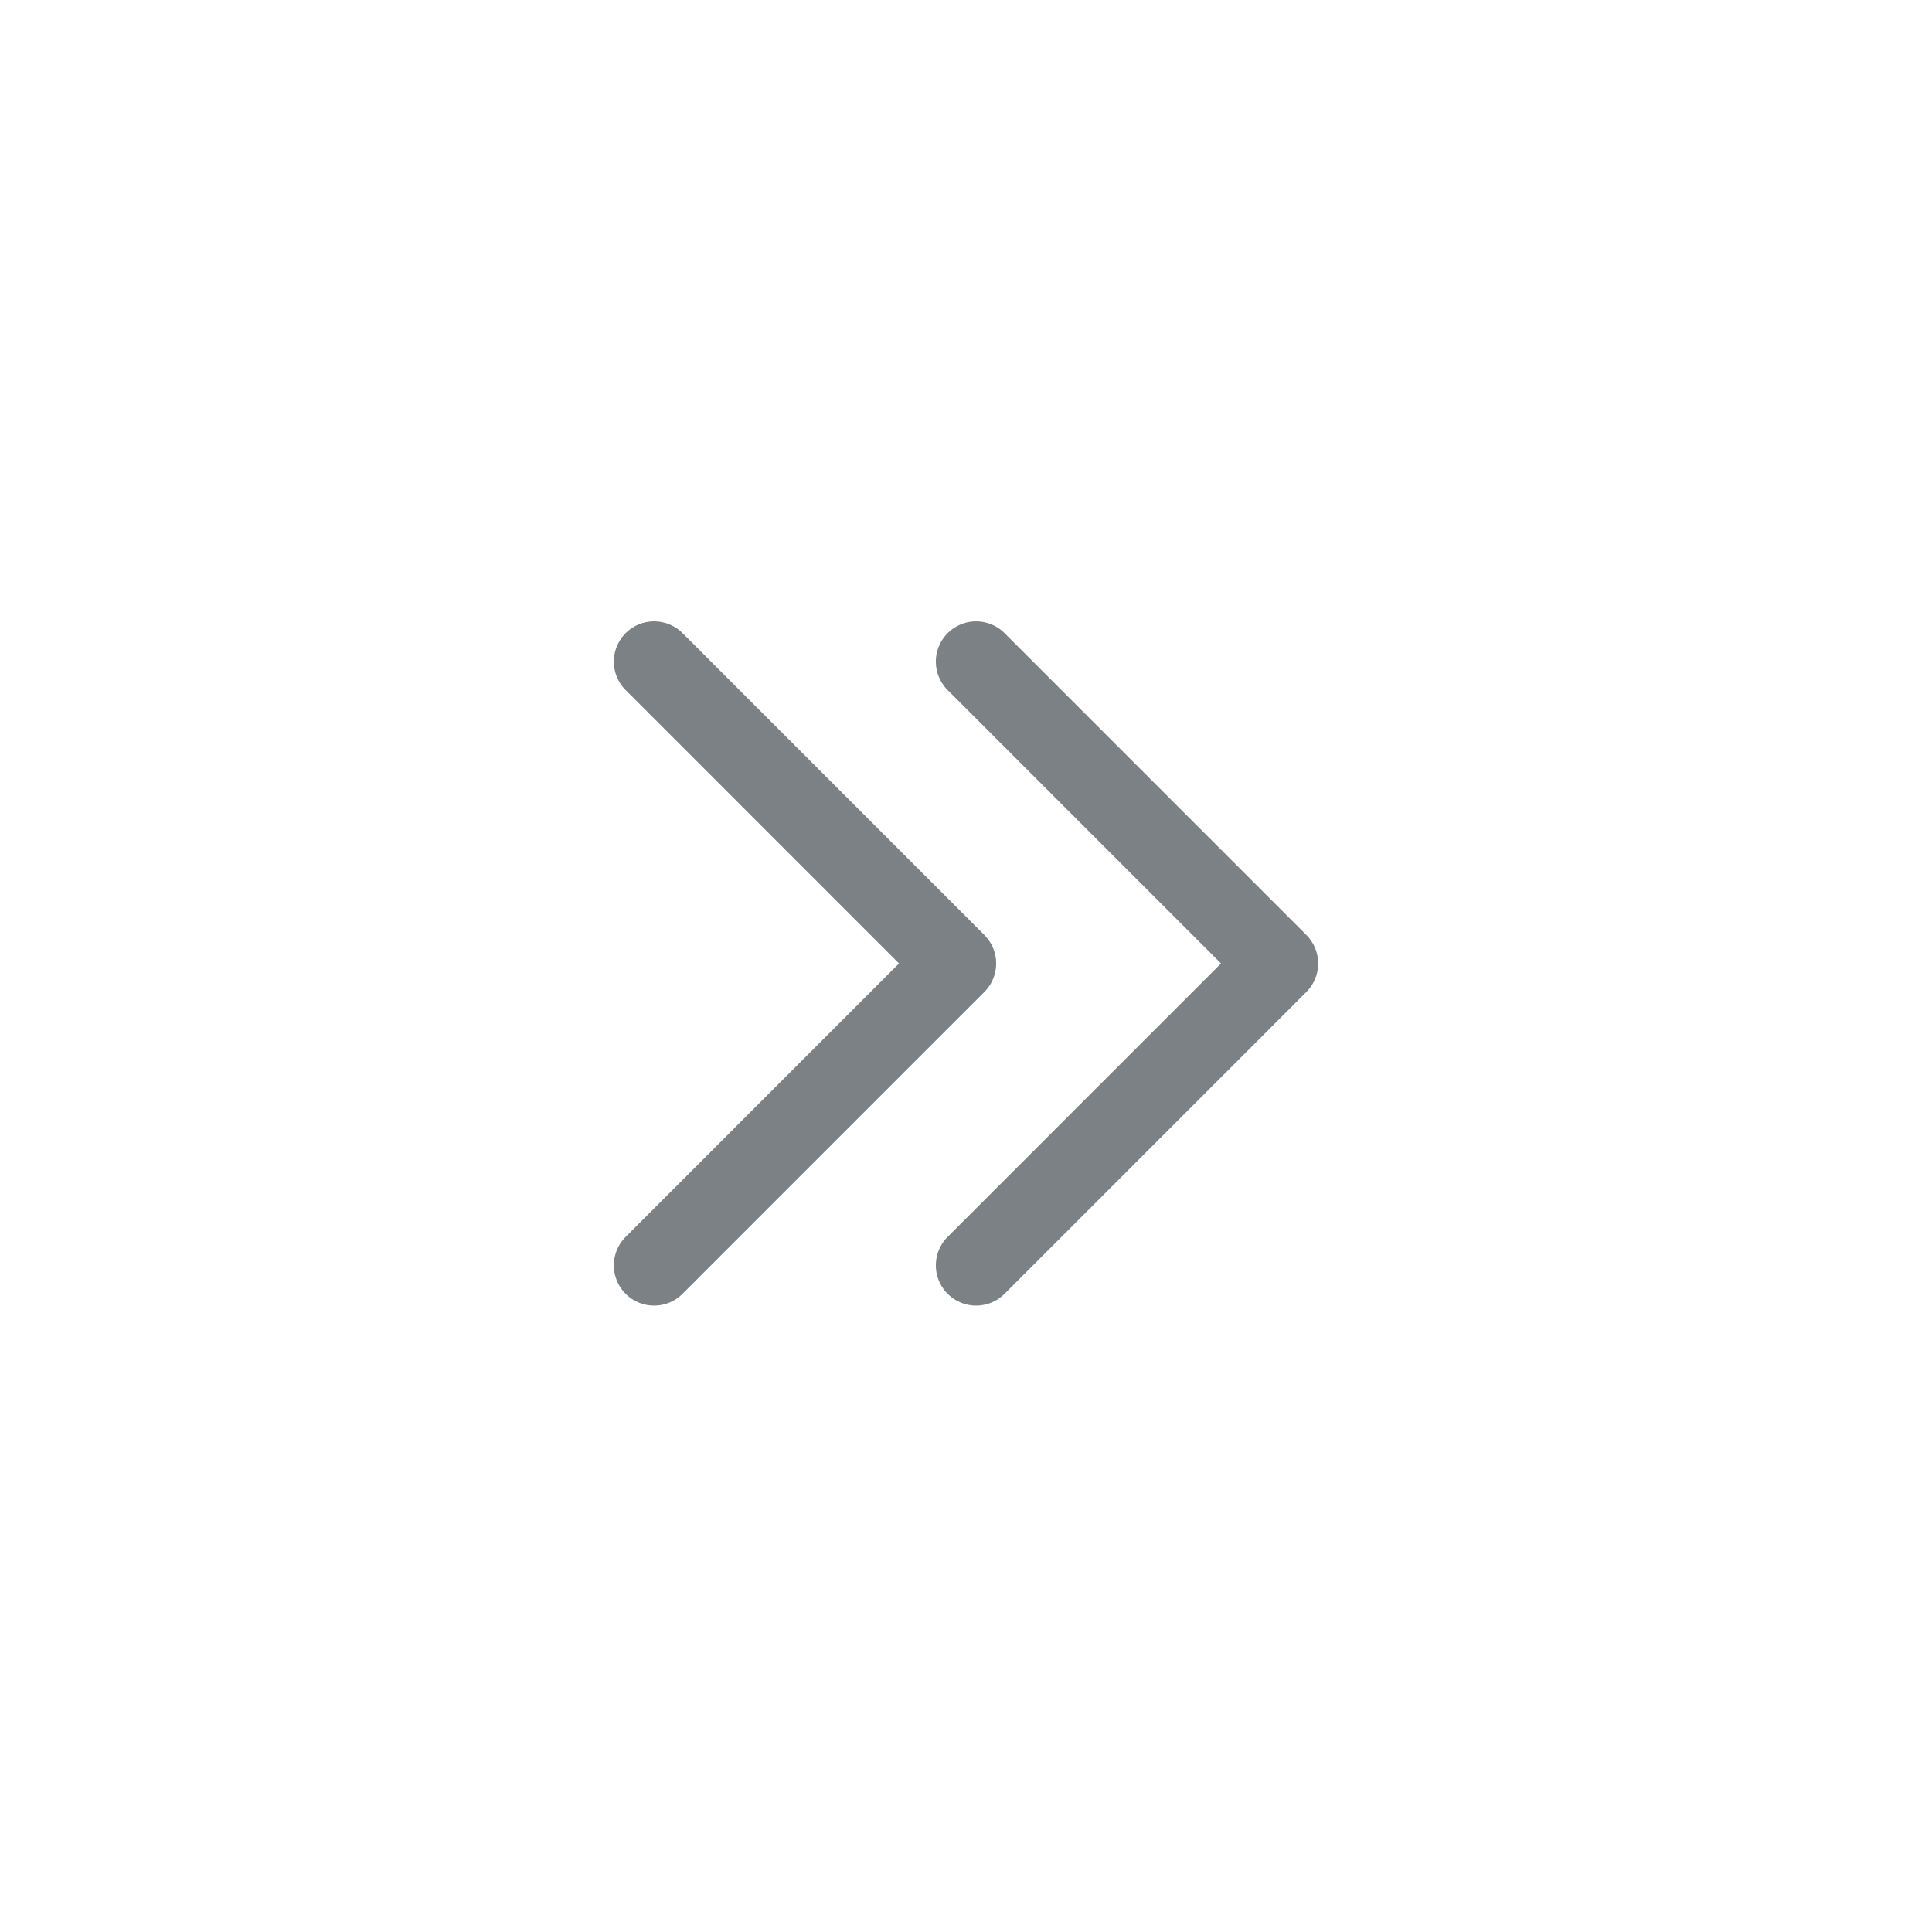 <svg width="36" height="36" viewBox="0 0 36 36" fill="none" xmlns="http://www.w3.org/2000/svg">
<path d="M18.188 12.328L23.812 17.953L18.188 23.578" stroke="#7B8184" stroke-width="1.5" stroke-linecap="round" stroke-linejoin="round"/>
<path d="M12.188 12.328L17.812 17.953L12.188 23.578" stroke="#7B8184" stroke-width="1.5" stroke-linecap="round" stroke-linejoin="round"/>
</svg>
